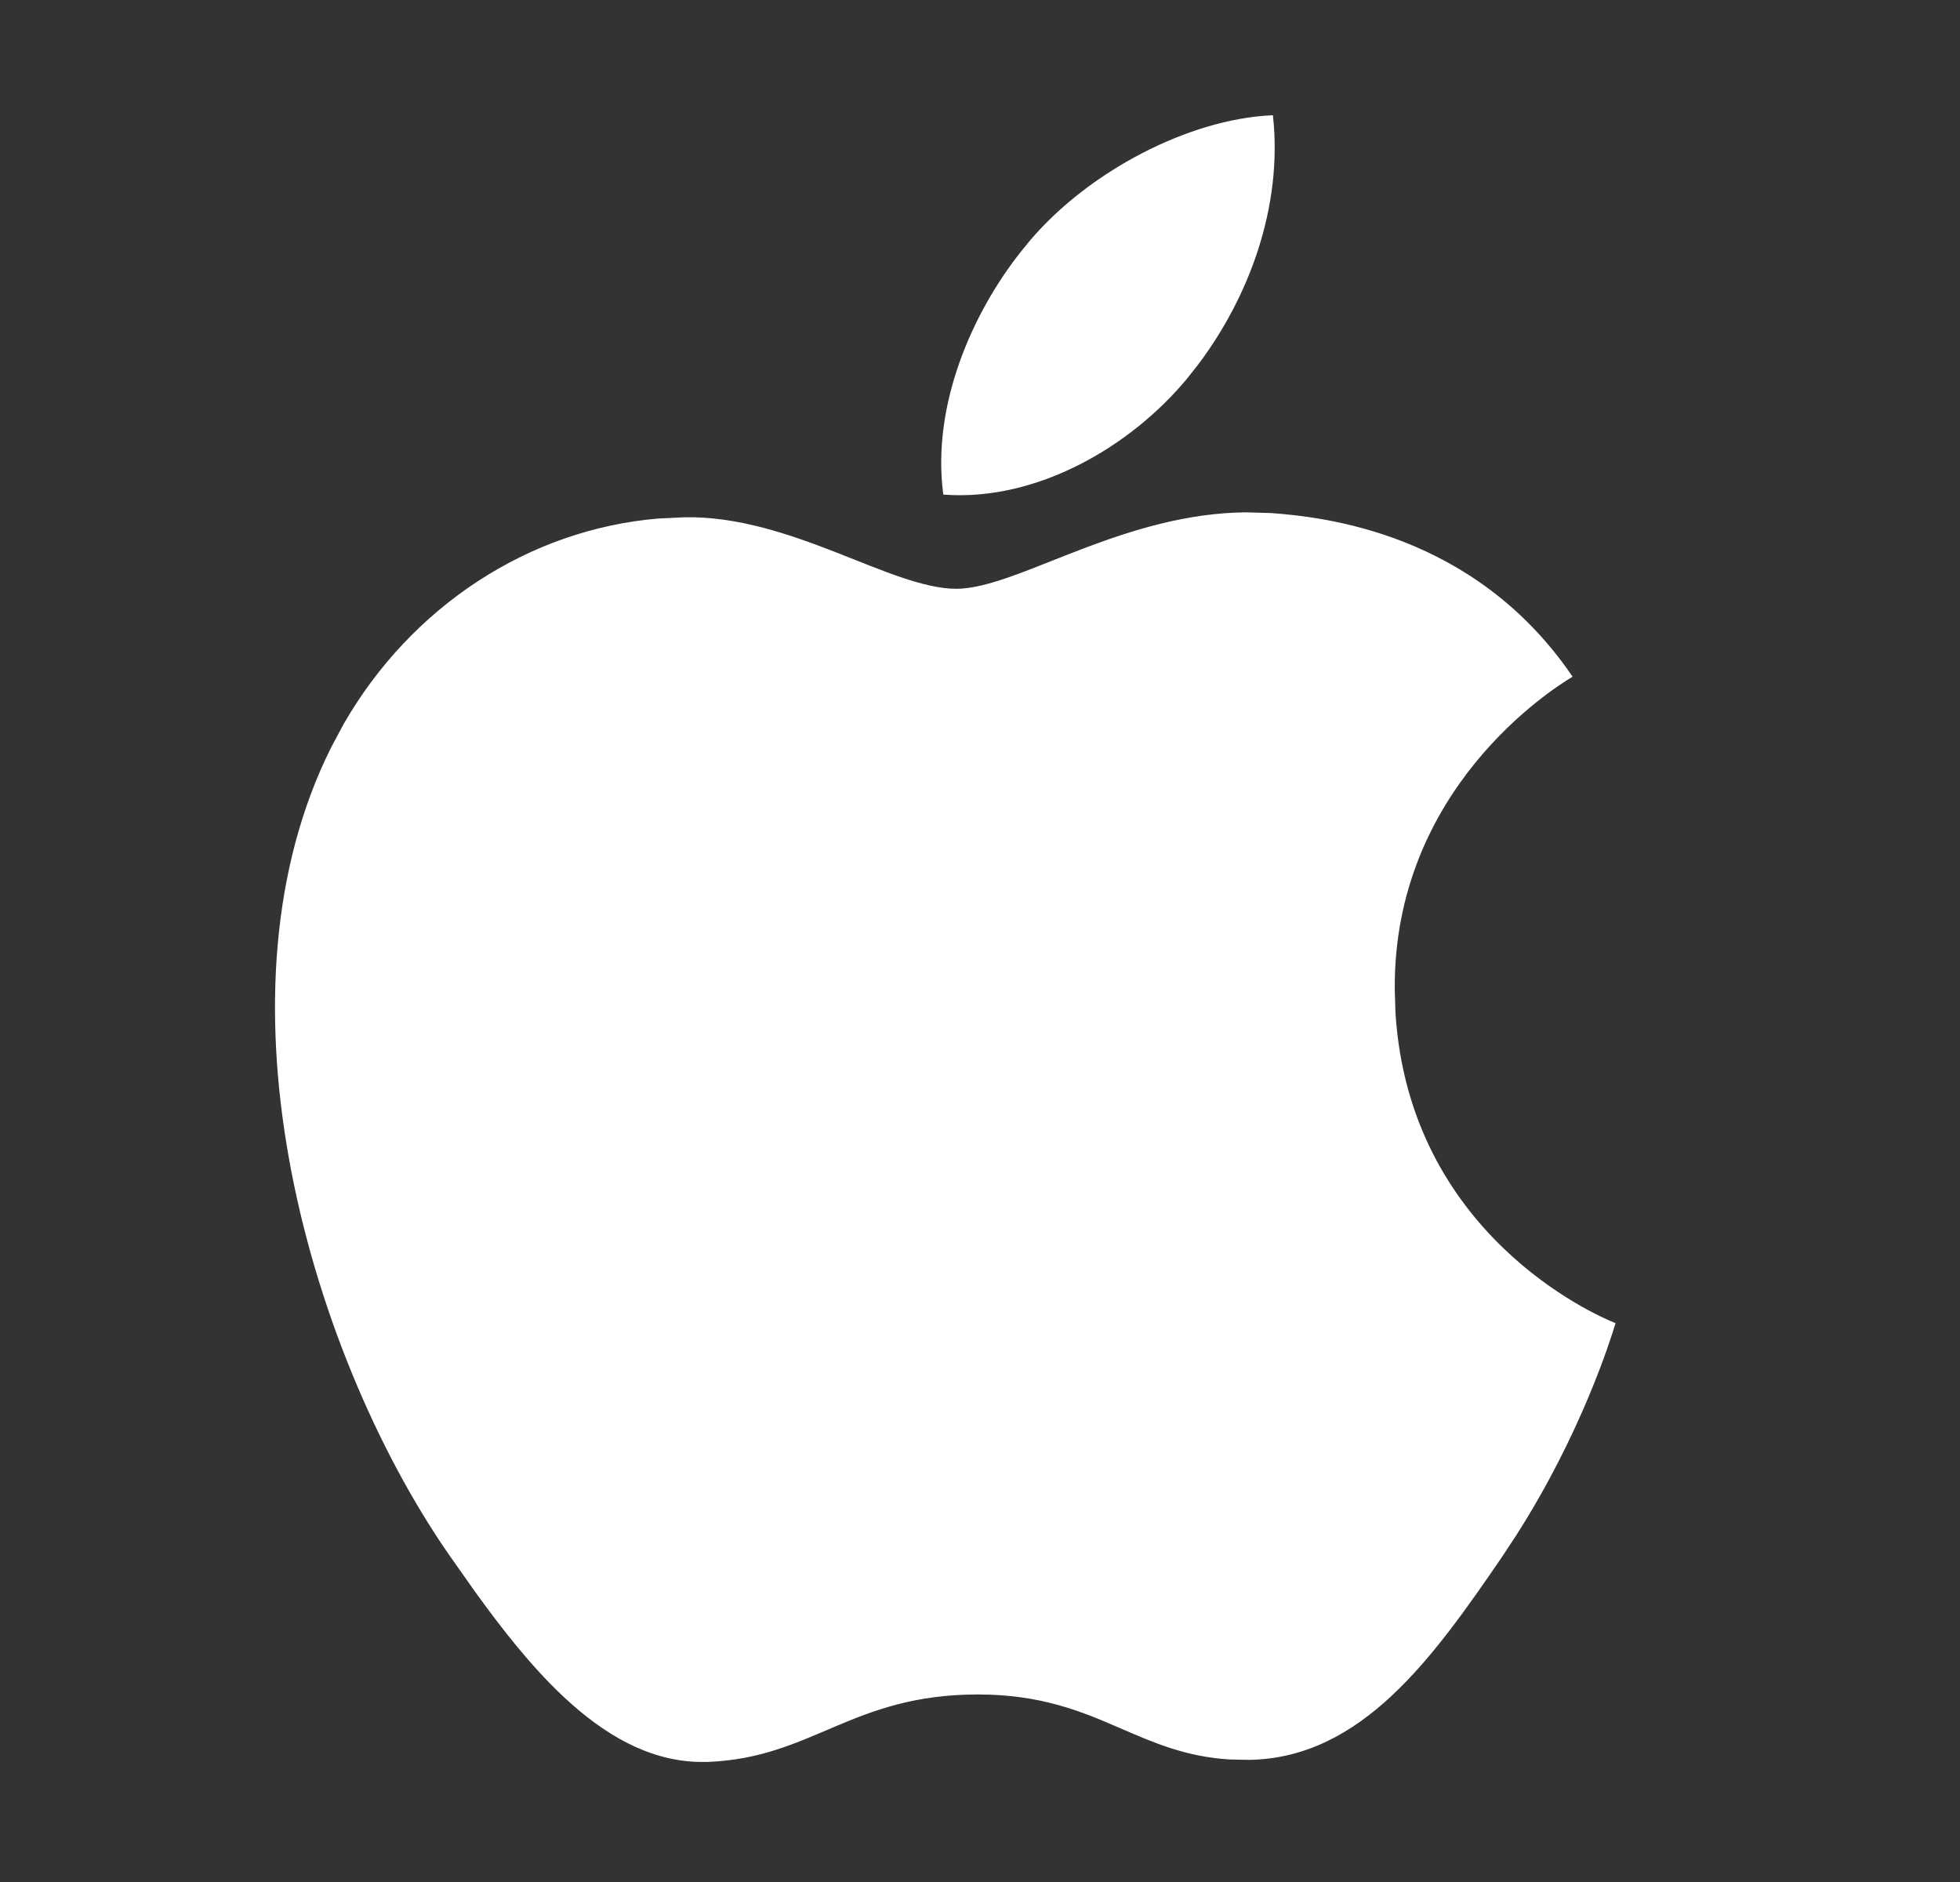 <svg width="25" height="24" viewBox="0 0 25 24" fill="none" xmlns="http://www.w3.org/2000/svg">
<rect x="0" y="0" width="25" height="24" fill="#333333" stroke="none"/>
<g id="Apple logo">
<path id="Vector" d="M16.21 6.564C16.884 6.614 18.788 6.815 20.028 8.623C19.792 8.767 17.745 10.052 17.769 12.626L17.778 12.919C17.957 15.748 20.334 16.786 20.58 16.886C20.527 17.058 20.156 18.265 19.318 19.573L19.136 19.849C18.698 20.489 18.253 21.126 17.74 21.606C17.227 22.086 16.647 22.408 15.938 22.421L15.688 22.416C15.125 22.382 14.719 22.201 14.29 22.016C13.8 21.803 13.28 21.587 12.473 21.587C11.665 21.587 11.134 21.79 10.641 21.999C10.147 22.208 9.692 22.421 9.031 22.447H8.904C8.274 22.429 7.712 22.099 7.202 21.621C6.794 21.239 6.421 20.763 6.073 20.28L5.734 19.799C4.835 18.498 4.04 16.658 3.702 14.743C3.385 12.948 3.47 11.089 4.241 9.545L4.404 9.24C5.263 7.75 6.754 6.772 8.399 6.634L8.73 6.618C9.405 6.605 10.061 6.832 10.654 7.063C10.95 7.179 11.231 7.295 11.489 7.383C11.748 7.47 11.986 7.53 12.197 7.53C12.406 7.53 12.655 7.461 12.935 7.36C13.214 7.26 13.53 7.126 13.871 6.998C14.47 6.773 15.153 6.562 15.891 6.555L16.21 6.564ZM16.217 1.492C16.337 2.631 15.915 3.776 15.263 4.639L15.129 4.809C14.402 5.688 13.214 6.369 12.051 6.287C11.908 5.171 12.417 4.009 13.035 3.227L13.16 3.074C13.91 2.197 15.171 1.542 16.217 1.492Z" fill="white" stroke="white" stroke-width="0.043"/>
</g>
</svg>

